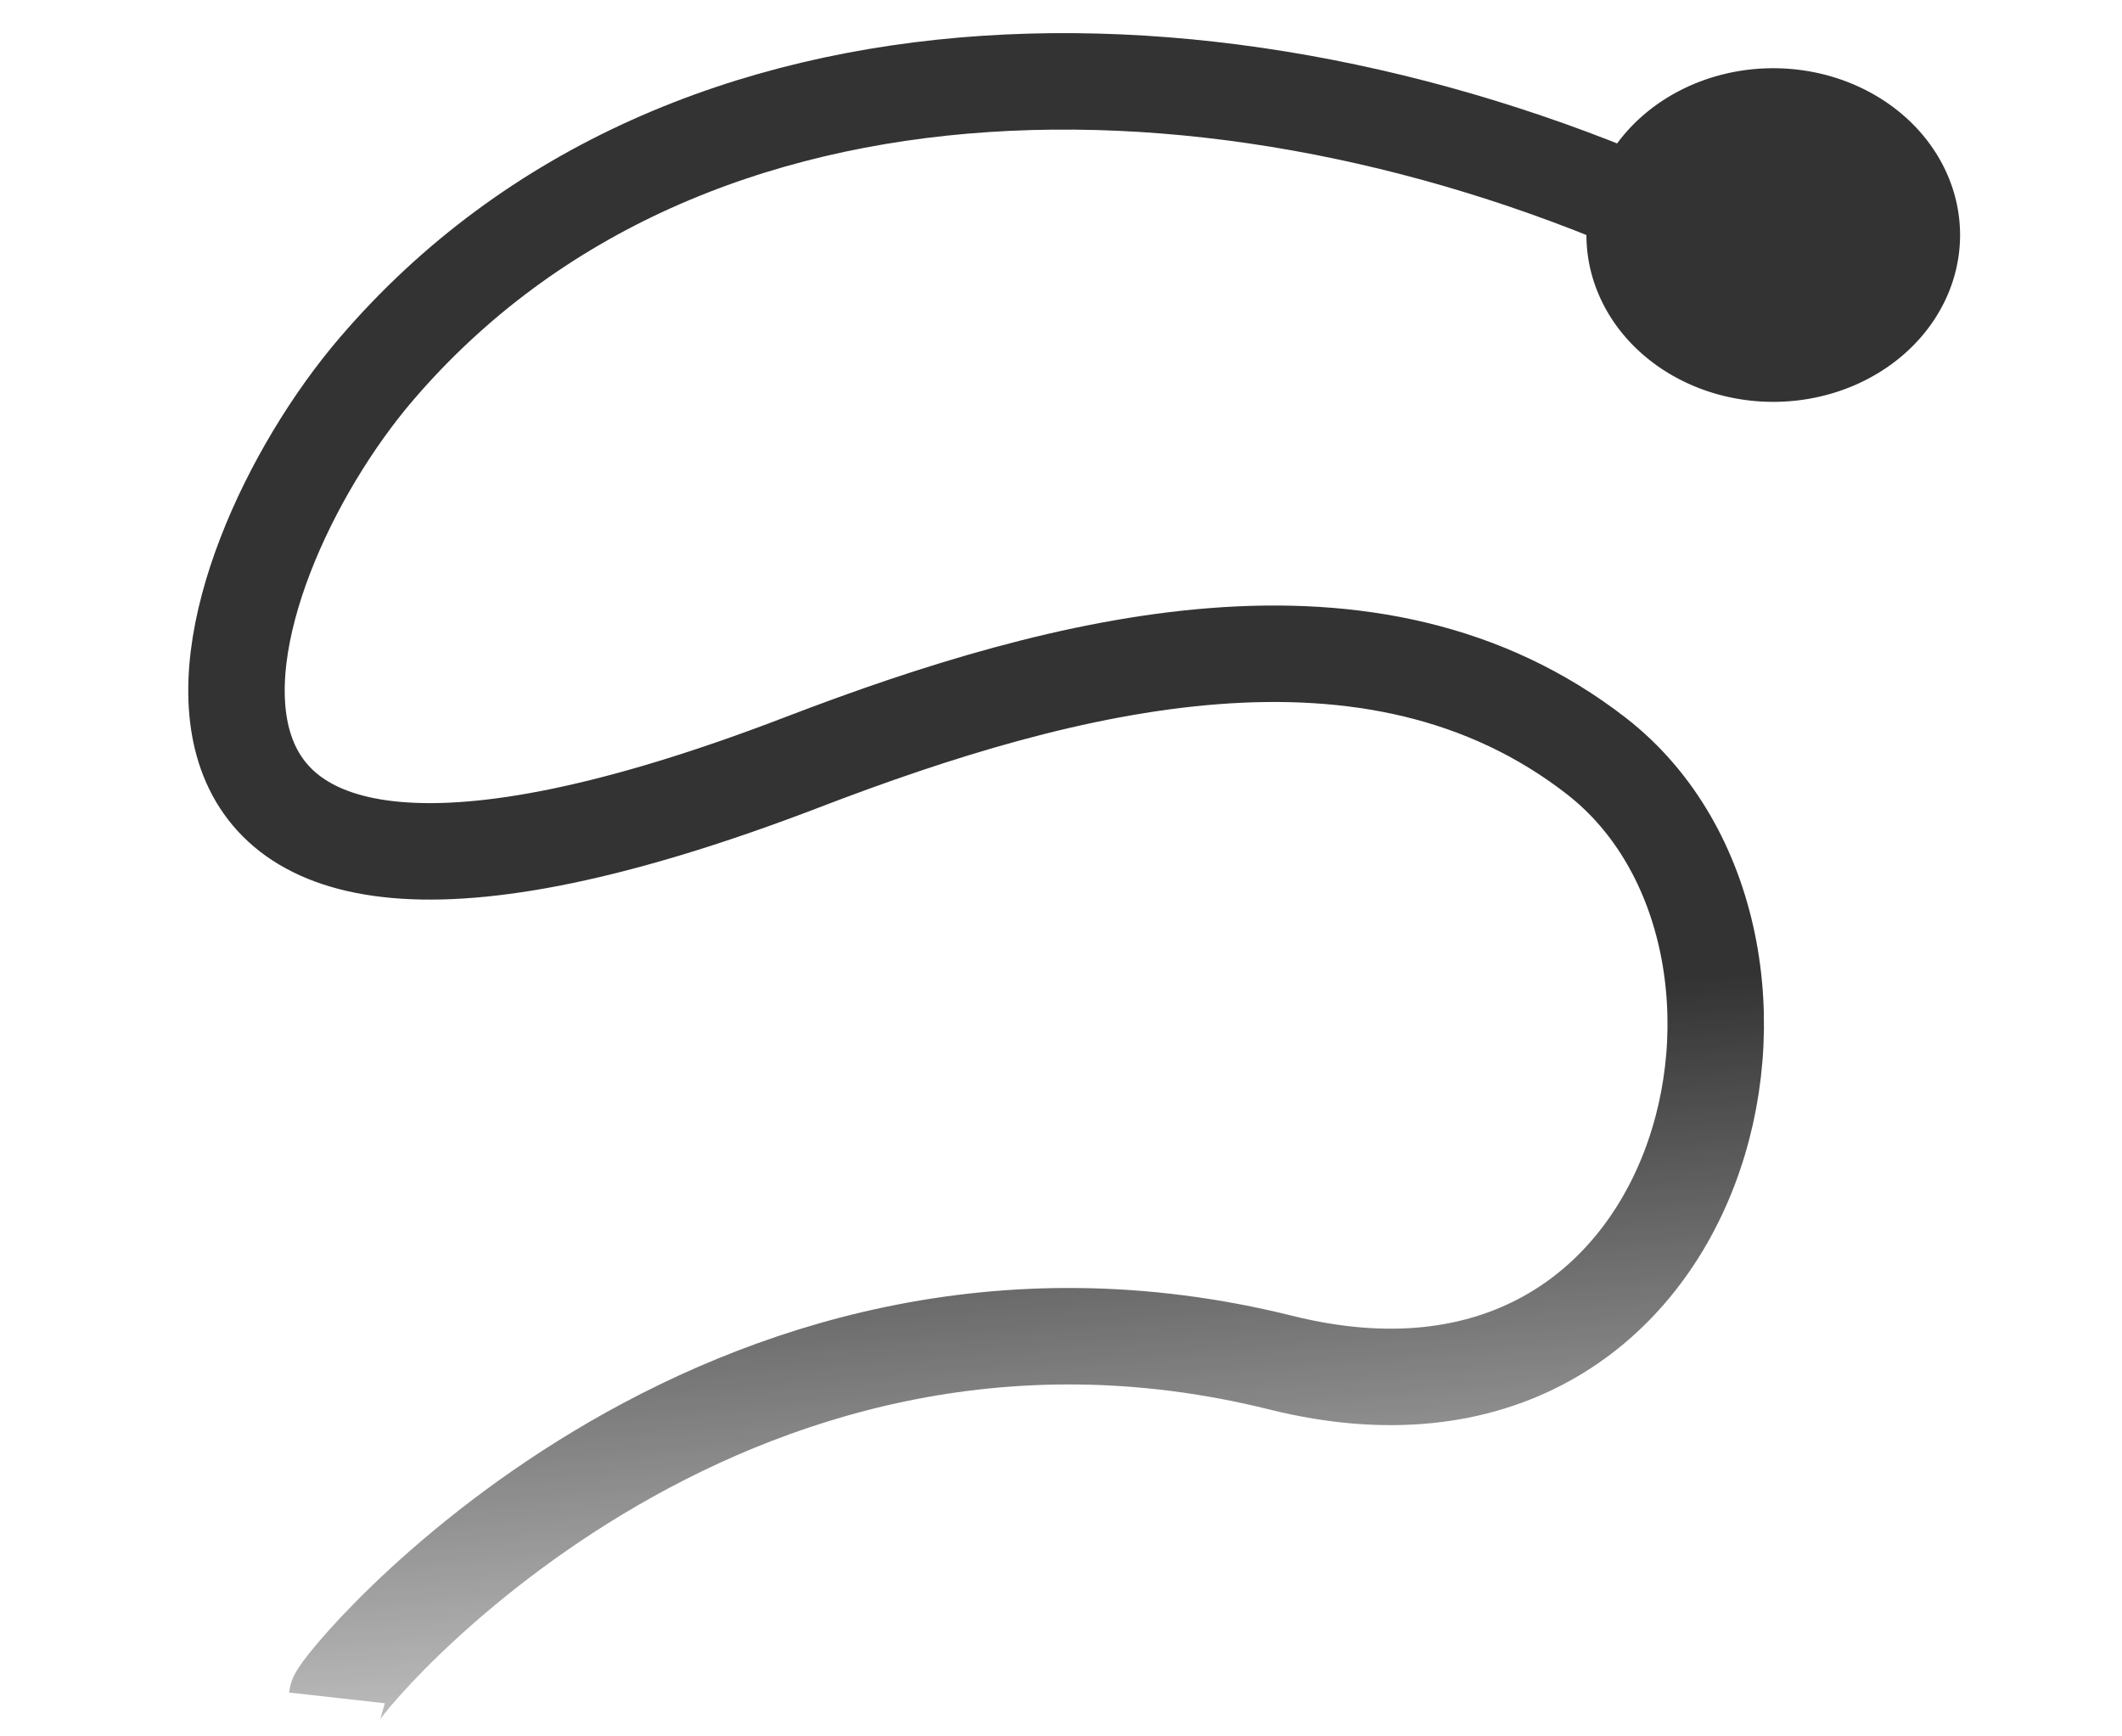 <?xml version="1.0" encoding="UTF-8" standalone="no"?>
<!-- Created with Inkscape (http://www.inkscape.org/) -->

<svg
   xmlns:dc="http://purl.org/dc/elements/1.1/"
   xmlns:cc="http://creativecommons.org/ns#"
   xmlns:rdf="http://www.w3.org/1999/02/22-rdf-syntax-ns#"
   xmlns:svg="http://www.w3.org/2000/svg"
   xmlns="http://www.w3.org/2000/svg"
   xmlns:xlink="http://www.w3.org/1999/xlink"
   version="1.1"
   width="22"
   height="18"
   id="svg2">
  <defs
     id="defs4">
    <linearGradient
       id="linearGradient3830">
      <stop
         id="stop3832"
         style="stop-color:#333333;stop-opacity:1"
         offset="0" />
      <stop
         id="stop3834"
         style="stop-color:#333333;stop-opacity:0"
         offset="1" />
    </linearGradient>
    <linearGradient
       x1="2.219"
       y1="1041.709"
       x2="2.992"
       y2="1051.575"
       id="linearGradient3836"
       xlink:href="#linearGradient3830"
       gradientUnits="userSpaceOnUse"
       gradientTransform="translate(-2.7284188e-8,4)" />
  </defs>
  <g
     transform="translate(0,-1034.362)"
     id="layer1">
    <path
       d="m 15.58,6.375 a 1.384,1.384 0 1 1 -2.768,0 1.384,1.384 0 1 1 2.768,0 z"
       transform="matrix(1.017,0,0,0.908,3.947,1031.01)"
       id="path2985"
       style="color:#000000;fill:#333333;fill-opacity:1;fill-rule:nonzero;stroke:#333333;stroke-width:1.041;stroke-opacity:1;marker:none;visibility:visible;display:inline;overflow:visible;enable-background:accumulate" />
    <path
       d="m 17.61,1036.759 c -4.663,-2.207 -10.478,-2.341 -13.707,1.427 -1.788,2.086 -3.324,7.048 4.414,4.078 2.737,-1.051 5.918,-1.862 8.232,-0.066 2.456,1.906 1.207,7.404 -3.268,6.29 -5.836,-1.453 -9.772,3.332 -9.788,3.475"
       id="path2999"
       style="fill:none;stroke:url(#linearGradient3836);stroke-width:1px;stroke-linecap:butt;stroke-linejoin:miter;stroke-opacity:1" />
  </g>
</svg>
